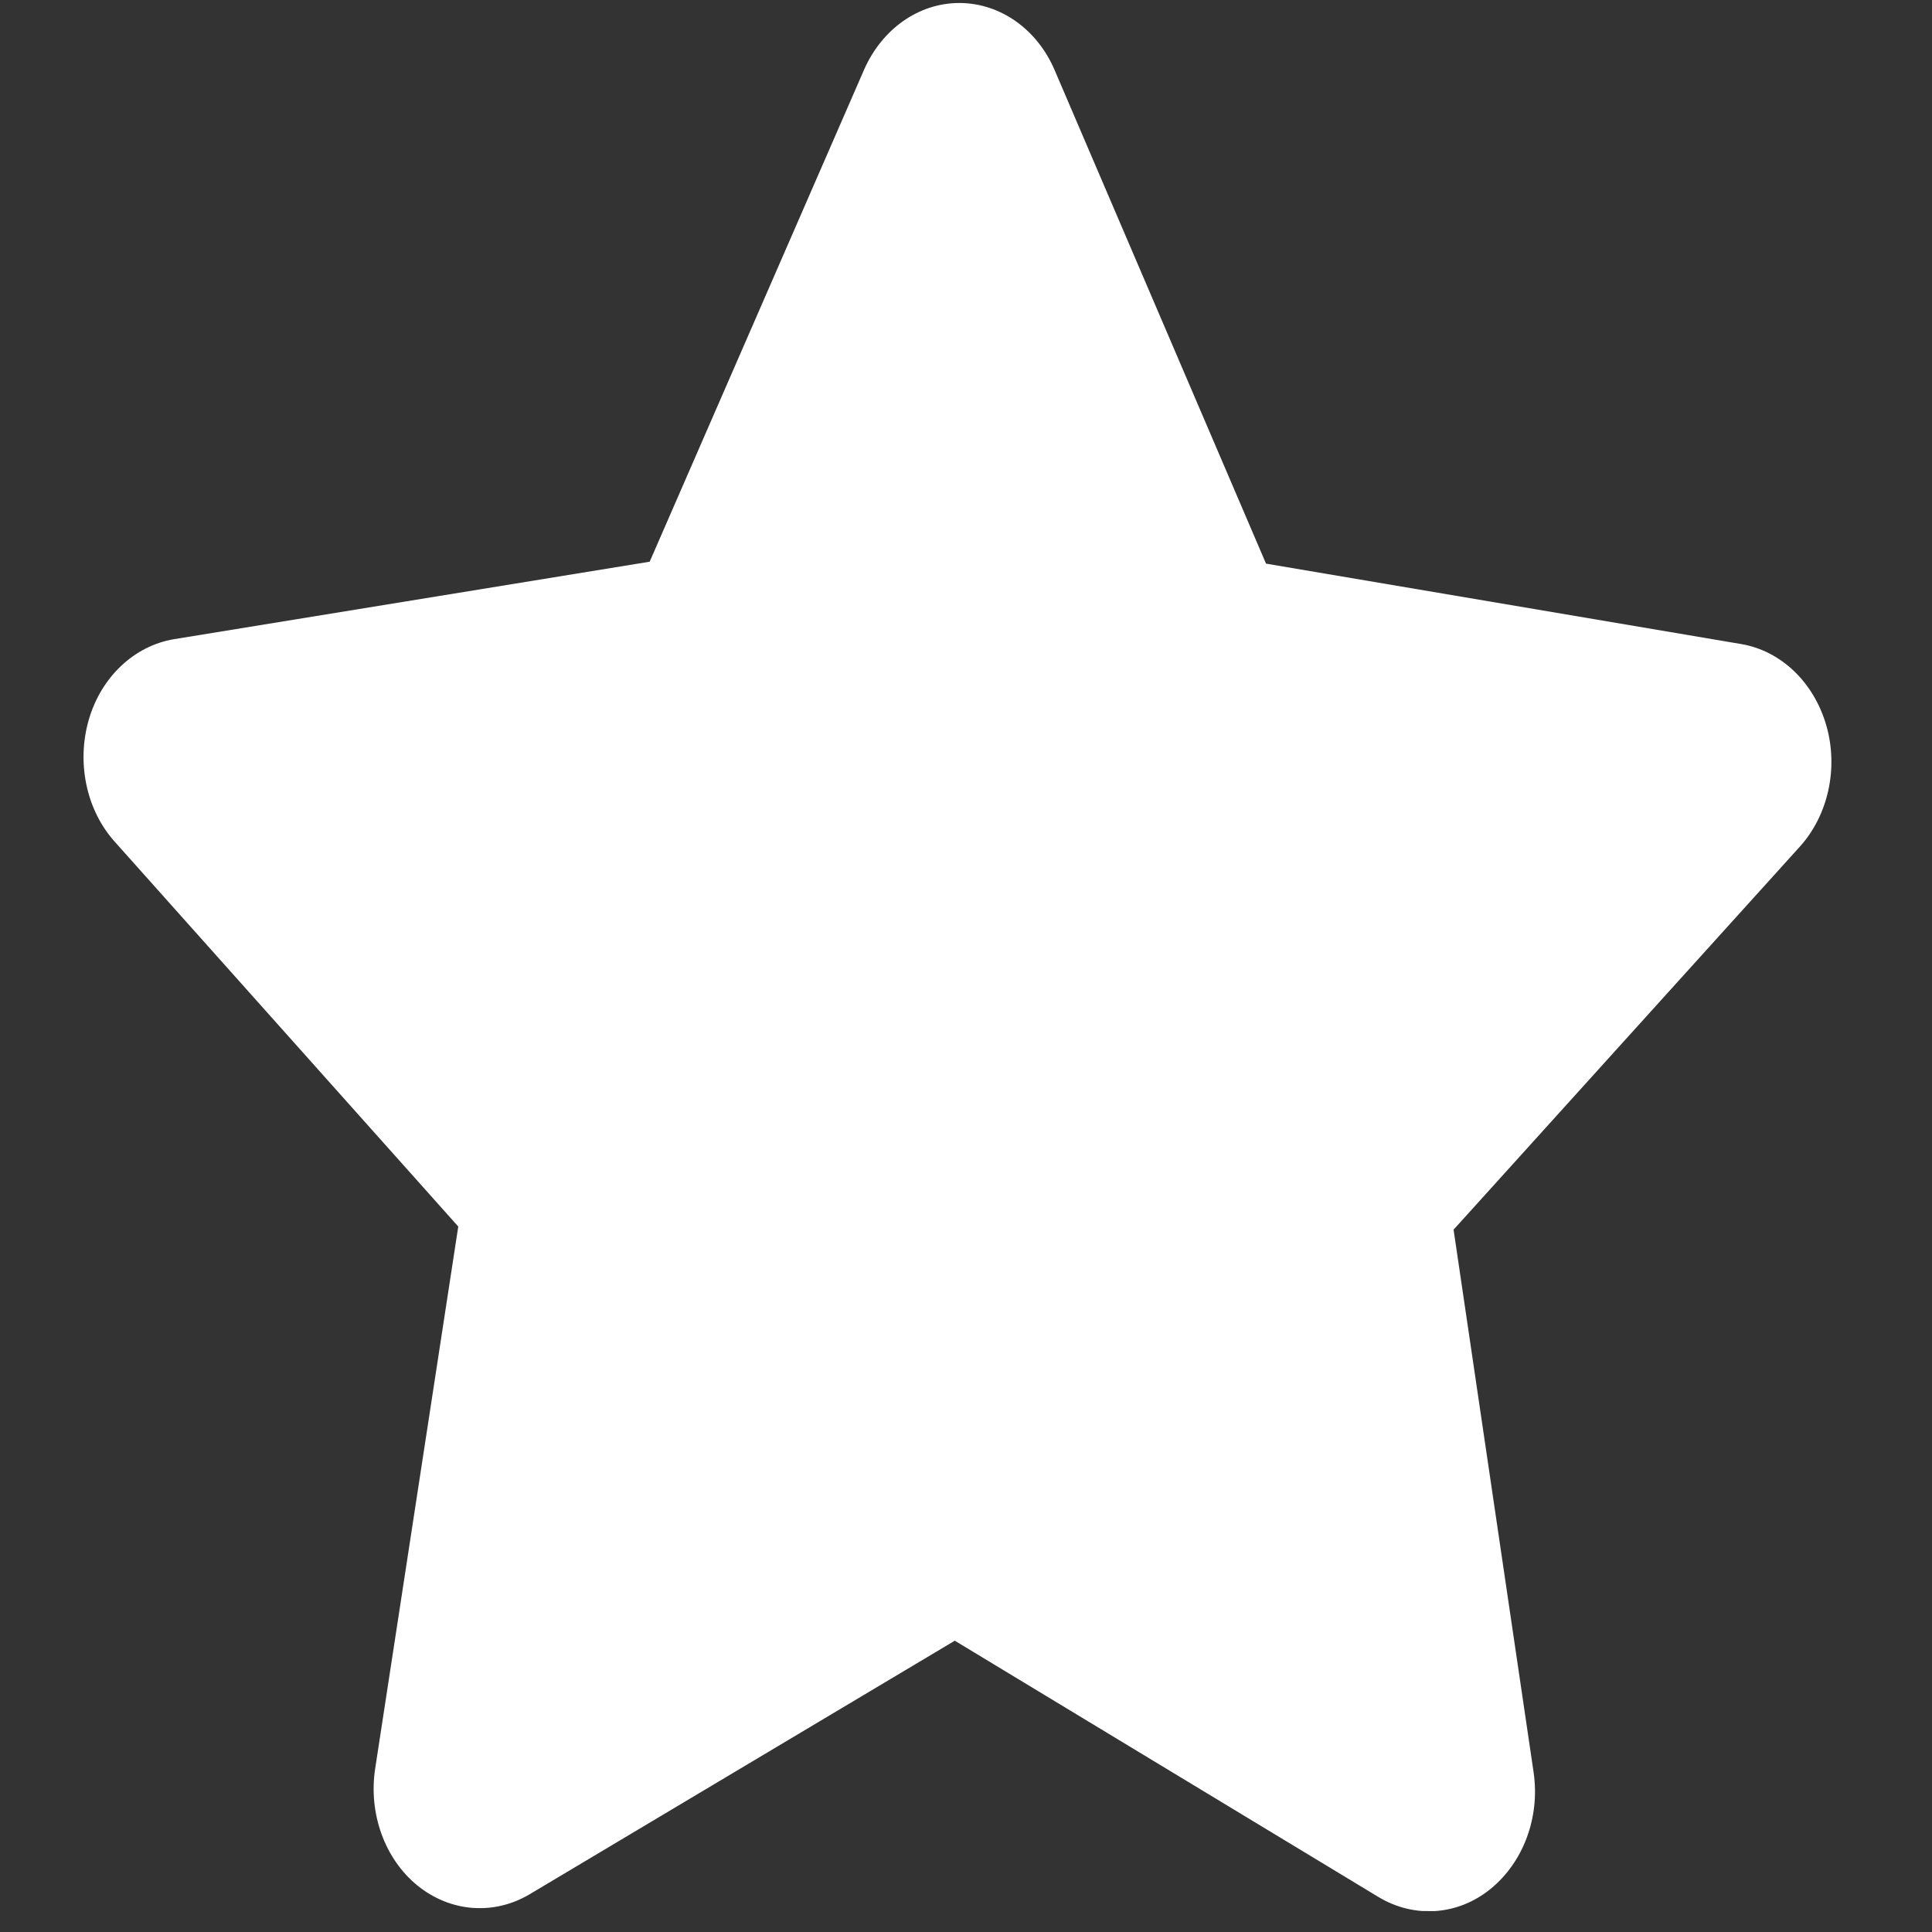<svg width="76" height="76" viewBox="0 0 76 76" fill="none" xmlns="http://www.w3.org/2000/svg">
<rect x="0" y="0" width="76" height="76" fill="#333333" stroke="none"/>
<g clip-path="url(#clip0_365_253)">
<path d="M41.49 2.766C40.805 1.153 39.35 0.123 37.748 0.118C36.147 0.113 34.698 1.134 33.99 2.743L25.557 22.096L6.849 25.143C5.286 25.402 3.98 26.628 3.493 28.311C3.006 29.994 3.391 31.856 4.507 33.104L18.027 48.249L14.757 69.582C14.491 71.339 15.136 73.128 16.422 74.172C17.708 75.216 19.413 75.353 20.822 74.523L37.559 64.541L54.233 74.628C55.637 75.467 57.343 75.355 58.635 74.305C59.928 73.254 60.584 71.484 60.329 69.725L57.18 48.372L70.795 33.312C71.919 32.071 72.329 30.212 71.839 28.526C71.35 26.84 70.064 25.605 68.503 25.337L49.802 22.172L41.49 2.766Z" fill="white"/>
</g>
<defs>
<clipPath id="clip0_365_253">
<rect x="0.236" width="75" height="75" rx="8" transform="rotate(0.18 0.236 0)" fill="white"/>
</clipPath>
</defs>
</svg>
